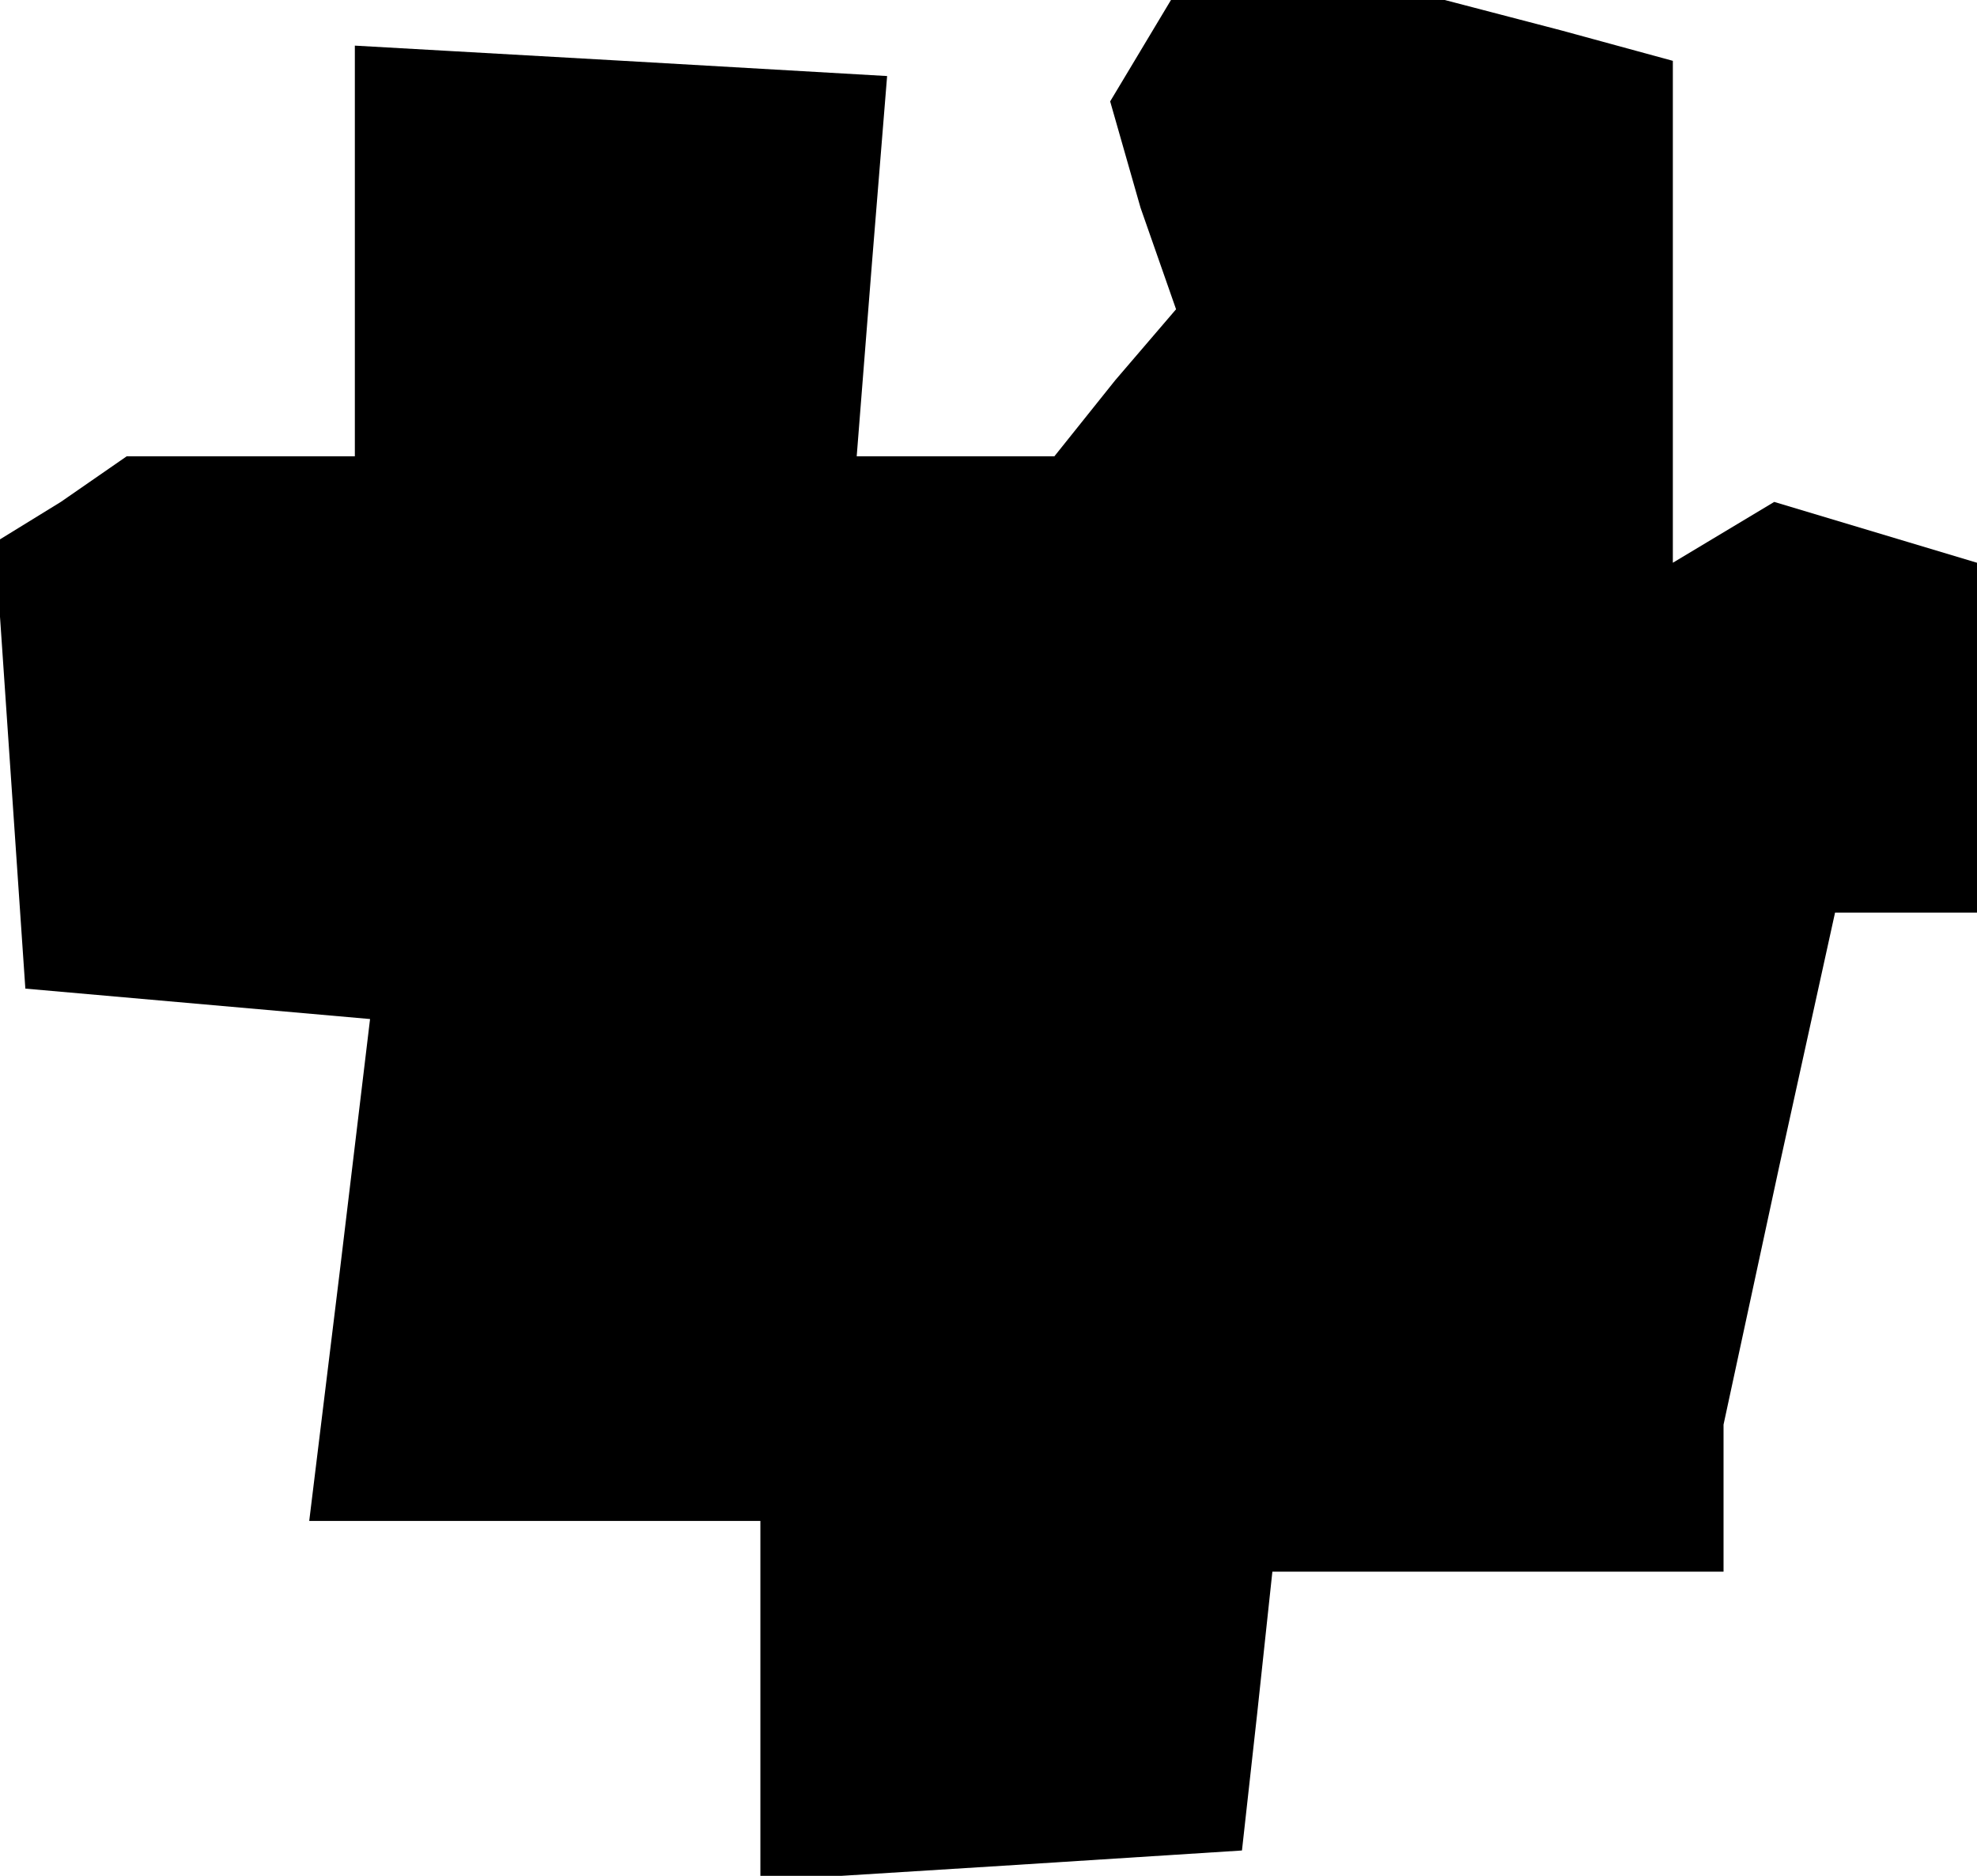 <?xml version="1.0" standalone="no"?>
<!DOCTYPE svg PUBLIC "-//W3C//DTD SVG 20010904//EN"
 "http://www.w3.org/TR/2001/REC-SVG-20010904/DTD/svg10.dtd">
<svg version="1.0" xmlns="http://www.w3.org/2000/svg"
 width="39pt" height="37pt" viewBox="0 0 39 37"
 preserveAspectRatio="xMidYMid meet">
<g transform="translate(0,37) scale(0.1,-0.1)"
fill="#000000" stroke="none">
<path d="M225 360 l-6 -10 6 -21 7 -20 -12 -14 -12 -15 -20 0 -19 0 3 38 3 37
-52 3 -53 3 0 -40 0 -41 -22 0 -23 0 -13 -9 -13 -8 3 -44 3 -44 34 -3 34 -3
-6 -50 -6 -49 44 0 45 0 0 -36 0 -35 48 3 47 3 3 27 3 28 45 0 44 0 0 15 0 14
11 51 11 50 14 0 14 0 0 34 0 35 -20 6 -20 6 -10 -6 -10 -6 0 49 0 50 -22 6
-23 6 -27 0 -27 0 -6 -10z"/>
</g>
</svg>
